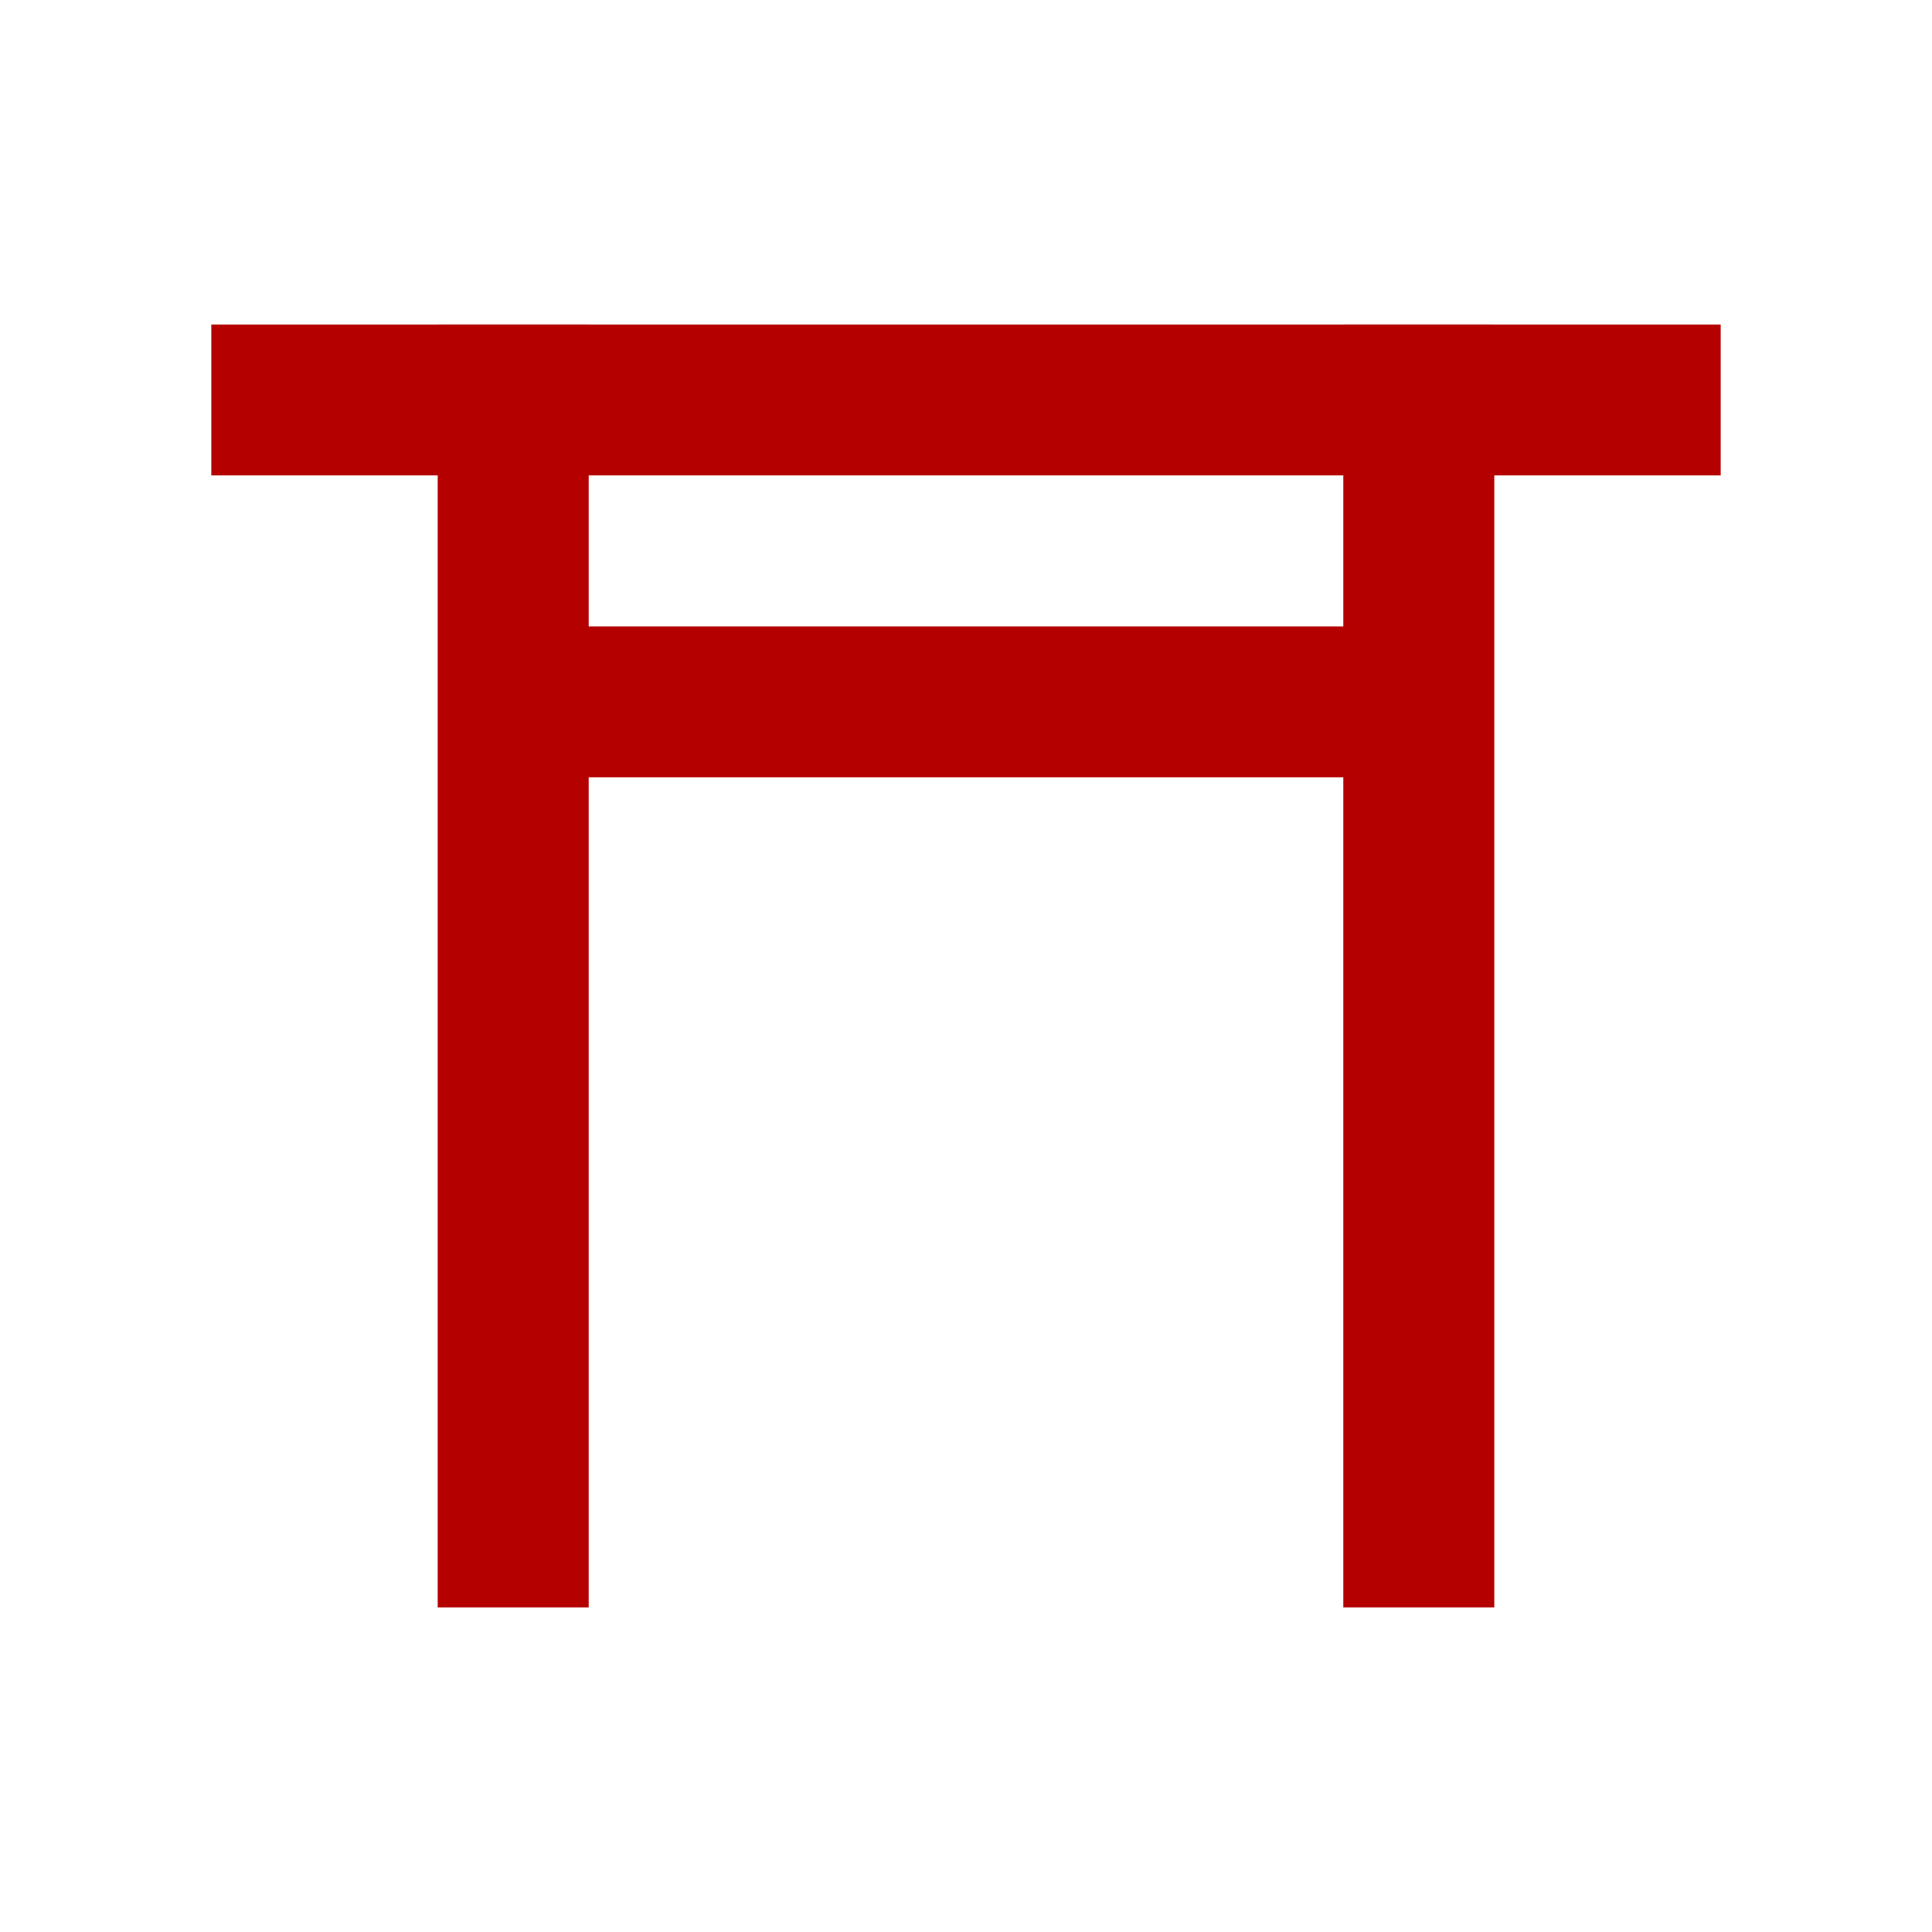 <?xml version="1.0" encoding="utf-8"?>
<!-- Generator: Adobe Illustrator 27.0.1, SVG Export Plug-In . SVG Version: 6.00 Build 0)  -->
<svg version="1.1" id="icon" xmlns="http://www.w3.org/2000/svg" xmlns:xlink="http://www.w3.org/1999/xlink" x="0px" y="0px"
	 viewBox="0 0 256 256" style="enable-background:new 0 0 256 256;" xml:space="preserve">
<style type="text/css">
	.st0{fill:#B50000;}
</style>
<g id="group_00000047757886149258555680000011223742757318020229_">
	<g id="line_00000084526098862946805180000001350142098198002323_">
		<rect x="28" y="43" class="st0" width="200" height="20"/>
	</g>
	<g id="line_00000039816369092052767420000012825693896274241695_">
		<rect x="68" y="83" class="st0" width="120" height="20"/>
	</g>
	<g id="line_00000183937617198661290970000017489664708386518924_">
		<rect x="58" y="43" class="st0" width="20" height="170"/>
	</g>
	<g id="line_00000170274670829658203160000001299421483568852129_">
		<rect x="178" y="43" class="st0" width="20" height="170"/>
	</g>
</g>
</svg>
